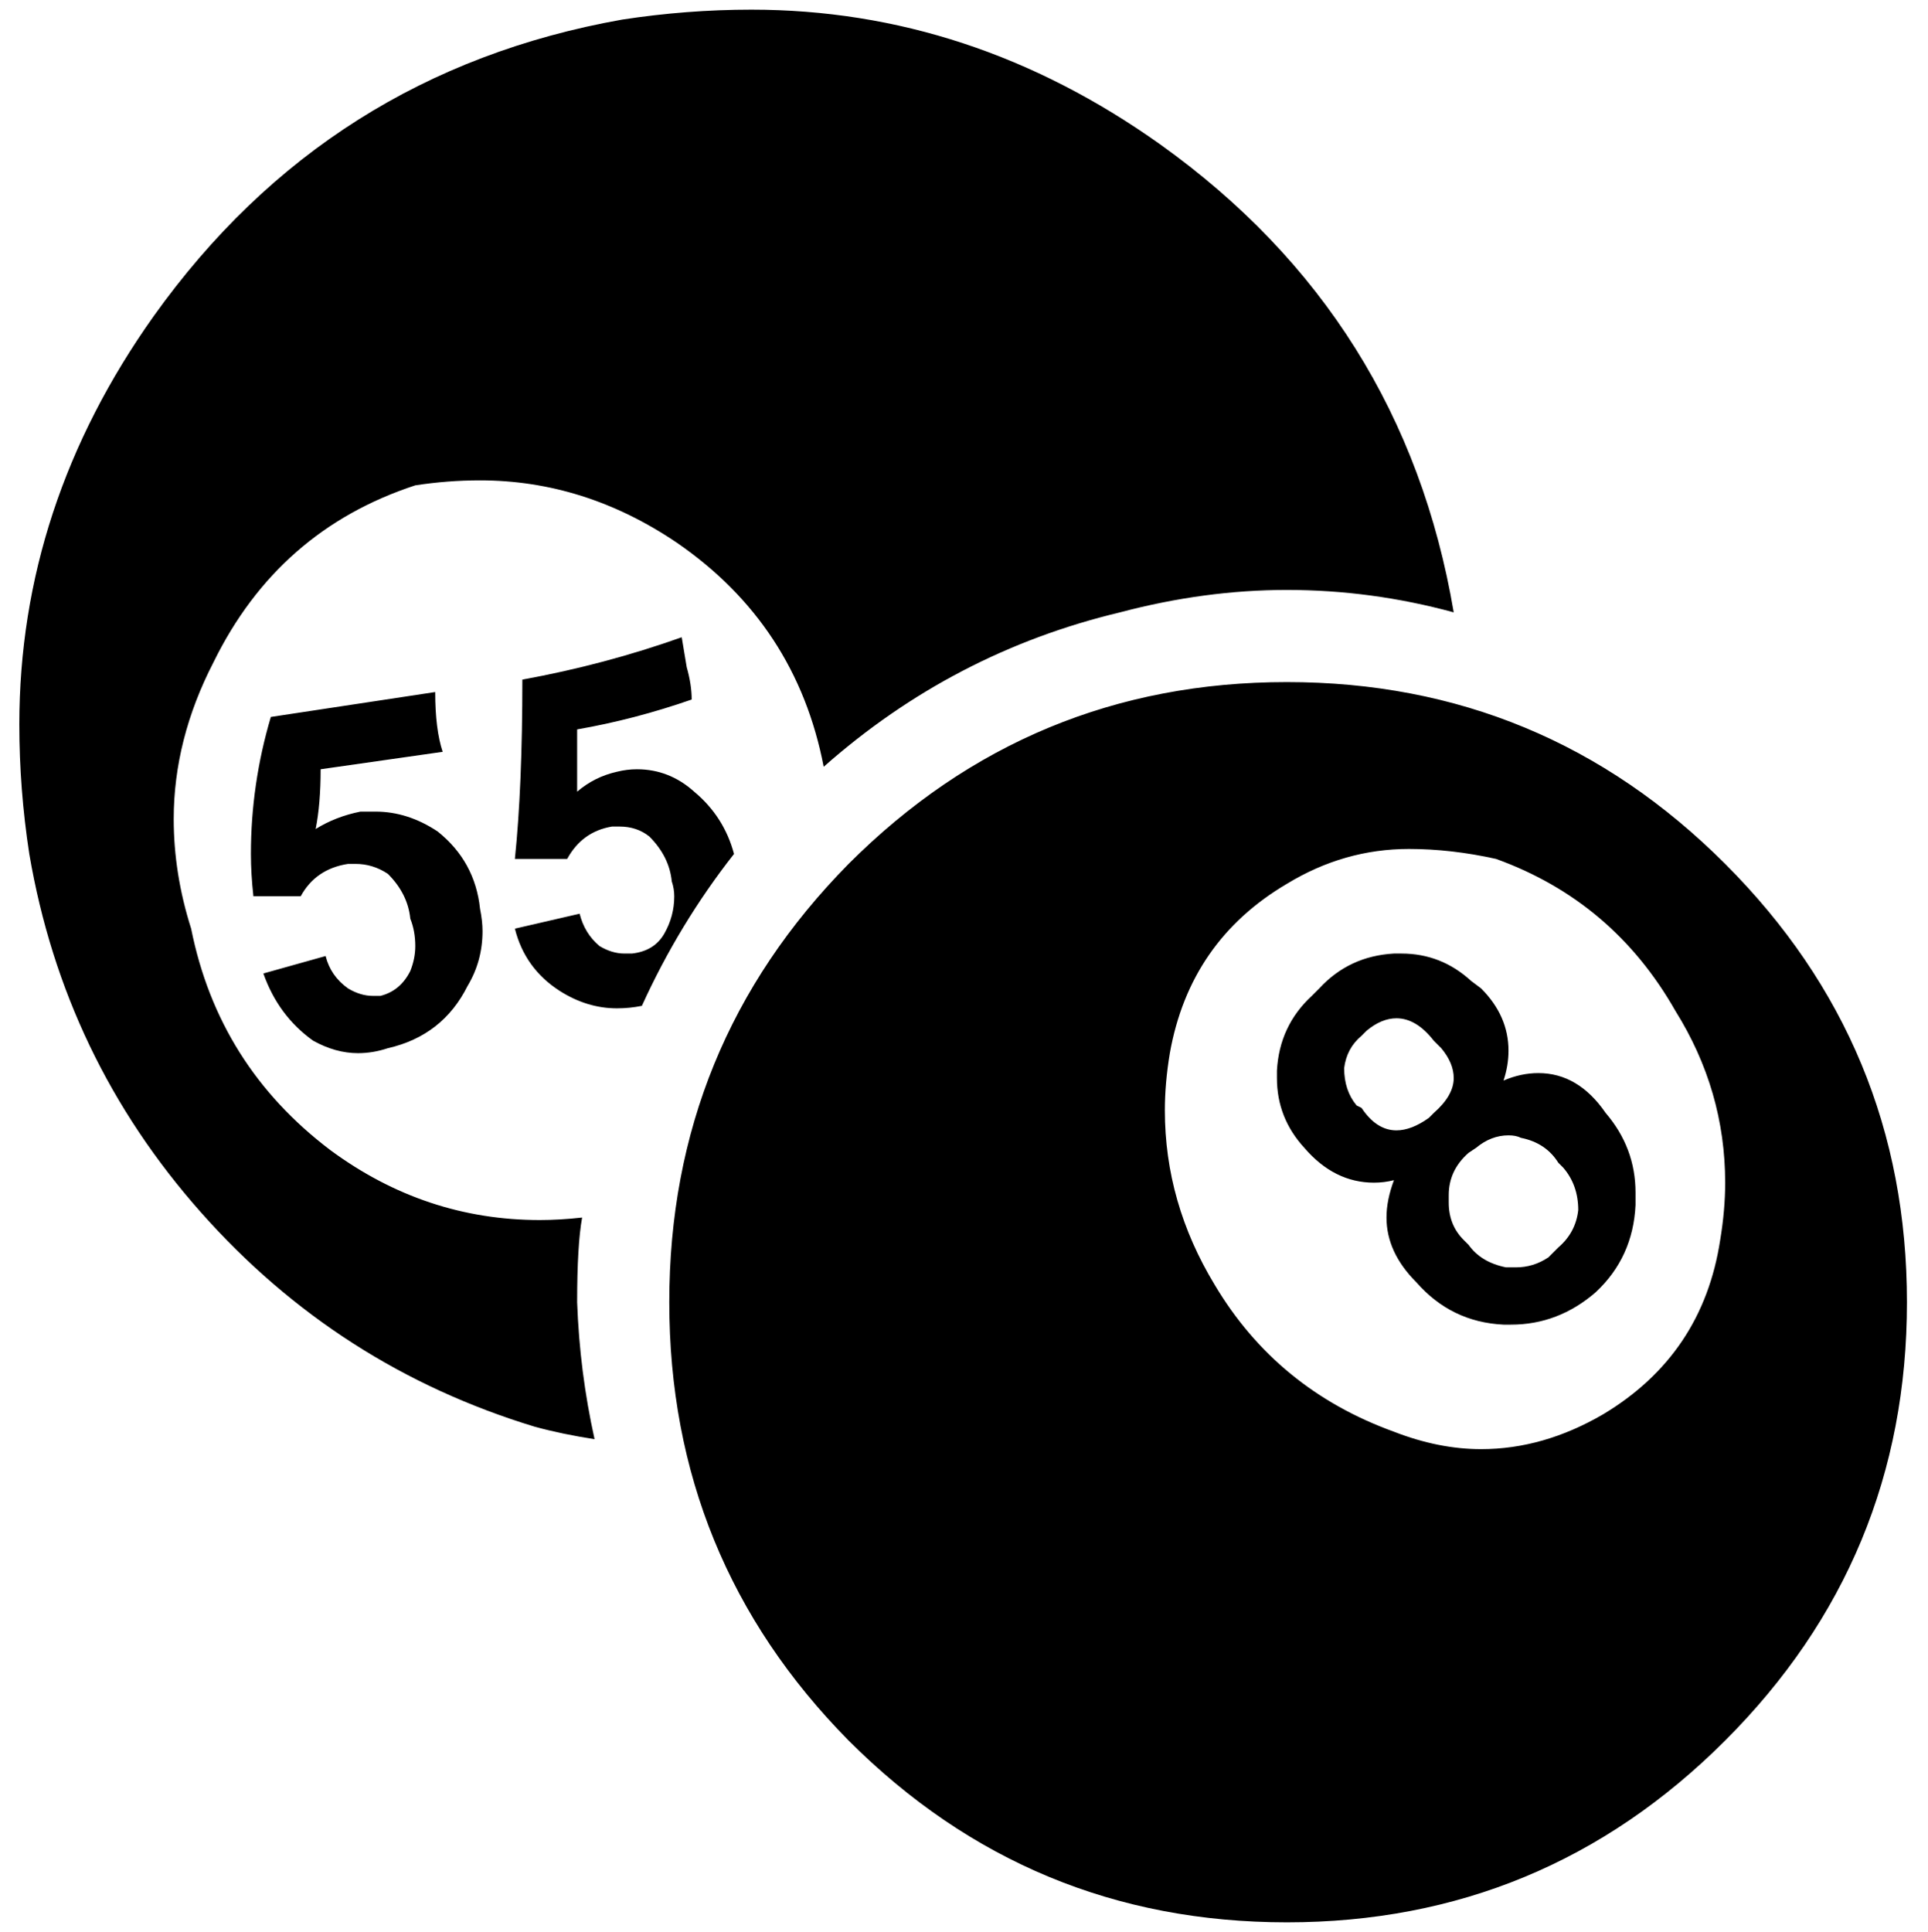 <?xml version="1.0" standalone="no"?>
<!DOCTYPE svg PUBLIC "-//W3C//DTD SVG 1.1//EN" "http://www.w3.org/Graphics/SVG/1.1/DTD/svg11.dtd" >
<svg xmlns="http://www.w3.org/2000/svg" xmlns:xlink="http://www.w3.org/1999/xlink" version="1.1" viewBox="-10 0 998 1000">
   <path fill="currentColor"
d="M322.266 520.625q-6.445 1.289 -12.891 1.289q-15.469 0 -29.648 -9.023q-18.047 -11.602 -23.203 -32.227l33.516 -7.734q2.578 10.312 10.312 16.758q6.445 3.867 12.891 3.867h3.867q11.602 -1.289 16.758 -10.312
t5.156 -19.336q0 -3.867 -1.289 -7.734q-1.289 -12.891 -11.602 -23.203q-6.445 -5.156 -15.469 -5.156h-3.867q-15.469 2.578 -23.203 16.758h-27.07q3.867 -37.383 3.867 -92.812q42.539 -7.734 82.5 -21.914l1.289 7.734
l1.289 7.734q2.578 9.023 2.578 16.758q-29.648 10.312 -59.297 15.469v32.227q9.023 -7.734 20.625 -10.312q5.156 -1.289 10.312 -1.289q16.758 0 29.648 11.602q15.469 12.891 20.625 32.227q-28.359 36.094 -47.695 78.633z
M288.75 674.023q1.289 36.094 9.023 70.898q-16.758 -2.578 -30.938 -6.445q-101.836 -30.938 -172.734 -110.859t-88.945 -185.625q-5.156 -33.516 -5.156 -67.031q0 -113.438 69.609 -211.406q90.234 -126.328 242.344 -153.398
q33.516 -5.156 67.031 -5.156q113.438 0 211.406 69.609q126.328 90.234 152.109 242.344q-42.539 -11.602 -86.367 -11.602q-42.539 0 -86.367 11.602q-86.367 20.625 -153.398 79.922q-14.18 -73.477 -76.055 -116.016
q-47.695 -32.227 -101.836 -32.227q-16.758 0 -33.516 2.578q-70.898 23.203 -104.414 91.523q-20.625 39.961 -20.625 81.211q0 28.359 9.023 56.719q14.18 70.898 72.188 114.727q48.984 36.094 108.281 36.094q10.312 0 21.914 -1.289
q-2.578 14.18 -2.578 43.828zM158.555 494.844q2.578 10.312 11.602 16.758q6.445 3.867 12.891 3.867h3.867q10.312 -2.578 15.469 -12.891q2.578 -6.445 2.578 -12.891q0 -7.734 -2.578 -14.18
q-1.289 -12.891 -11.602 -23.203q-7.734 -5.156 -16.758 -5.156h-3.867q-16.758 2.578 -24.492 16.758h-24.492q-1.289 -11.602 -1.289 -21.914q0 -36.094 10.312 -70.898l85.078 -12.891q0 19.336 3.867 30.938l-63.164 9.023
q0 18.047 -2.578 30.938q10.312 -6.445 23.203 -9.023h7.734q16.758 0 32.227 10.312q19.336 15.469 21.914 39.961q1.289 6.445 1.289 11.602q0 15.469 -7.734 28.359q-12.891 25.781 -41.25 32.227q-7.734 2.578 -15.469 2.578
q-11.602 0 -23.203 -6.445q-18.047 -12.891 -25.781 -34.805zM719.297 439.414q-33.516 0 -63.164 18.047q-50.273 29.648 -60.586 87.656q-2.578 15.469 -2.578 29.648q0 47.695 25.781 90.234q32.227 54.141 92.812 76.055
q23.203 9.023 45.117 9.023q32.227 0 63.164 -18.047q51.562 -30.938 60.586 -90.234q2.578 -15.469 2.578 -29.648q0 -47.695 -25.781 -88.945q-32.227 -56.719 -92.812 -78.633q-23.203 -5.156 -45.117 -5.156zM429.258 900.898
q-92.812 -94.102 -92.812 -226.875t92.812 -226.875q94.102 -94.102 226.875 -94.102t226.875 94.102t94.102 226.875t-94.102 226.875t-226.875 94.102t-226.875 -94.102zM806.953 626.328q0 -12.891 -7.734 -21.914l-2.578 -2.578
q-6.445 -10.312 -19.336 -12.891q-2.578 -1.289 -6.445 -1.289q-9.023 0 -16.758 6.445l-3.867 2.578q-10.312 9.023 -10.312 21.914v3.867q0 11.602 7.734 19.336l2.578 2.578q6.445 9.023 19.336 11.602h5.156
q9.023 0 16.758 -5.156l5.156 -5.156q9.023 -7.734 10.312 -19.336zM732.188 576.055q10.312 -9.023 10.312 -18.047q0 -7.734 -6.445 -15.469l-3.867 -3.867q-9.023 -11.602 -19.336 -11.602q-7.734 0 -15.469 6.445
l-2.578 2.578q-7.734 6.445 -9.023 16.758q0 11.602 6.445 19.336l2.578 1.289q7.734 11.602 18.047 11.602q7.734 0 16.758 -6.445zM711.562 610.859q-5.156 1.289 -10.312 1.289q-20.625 0 -36.094 -18.047
q-14.18 -15.469 -14.18 -36.094v-3.867q1.289 -23.203 18.047 -38.672l3.867 -3.867q15.469 -16.758 38.672 -18.047h3.867q20.625 0 36.094 14.18l5.156 3.867q14.18 14.18 14.18 32.227q0 7.734 -2.578 15.469
q9.023 -3.867 18.047 -3.867q20.625 0 34.805 20.625q15.469 18.047 15.469 41.25v6.445q-1.289 27.07 -20.625 45.117q-19.336 16.758 -43.828 16.758h-3.867q-27.07 -1.289 -45.117 -21.914q-15.469 -15.469 -15.469 -33.516
q0 -9.023 3.867 -19.336z" />
</svg>
